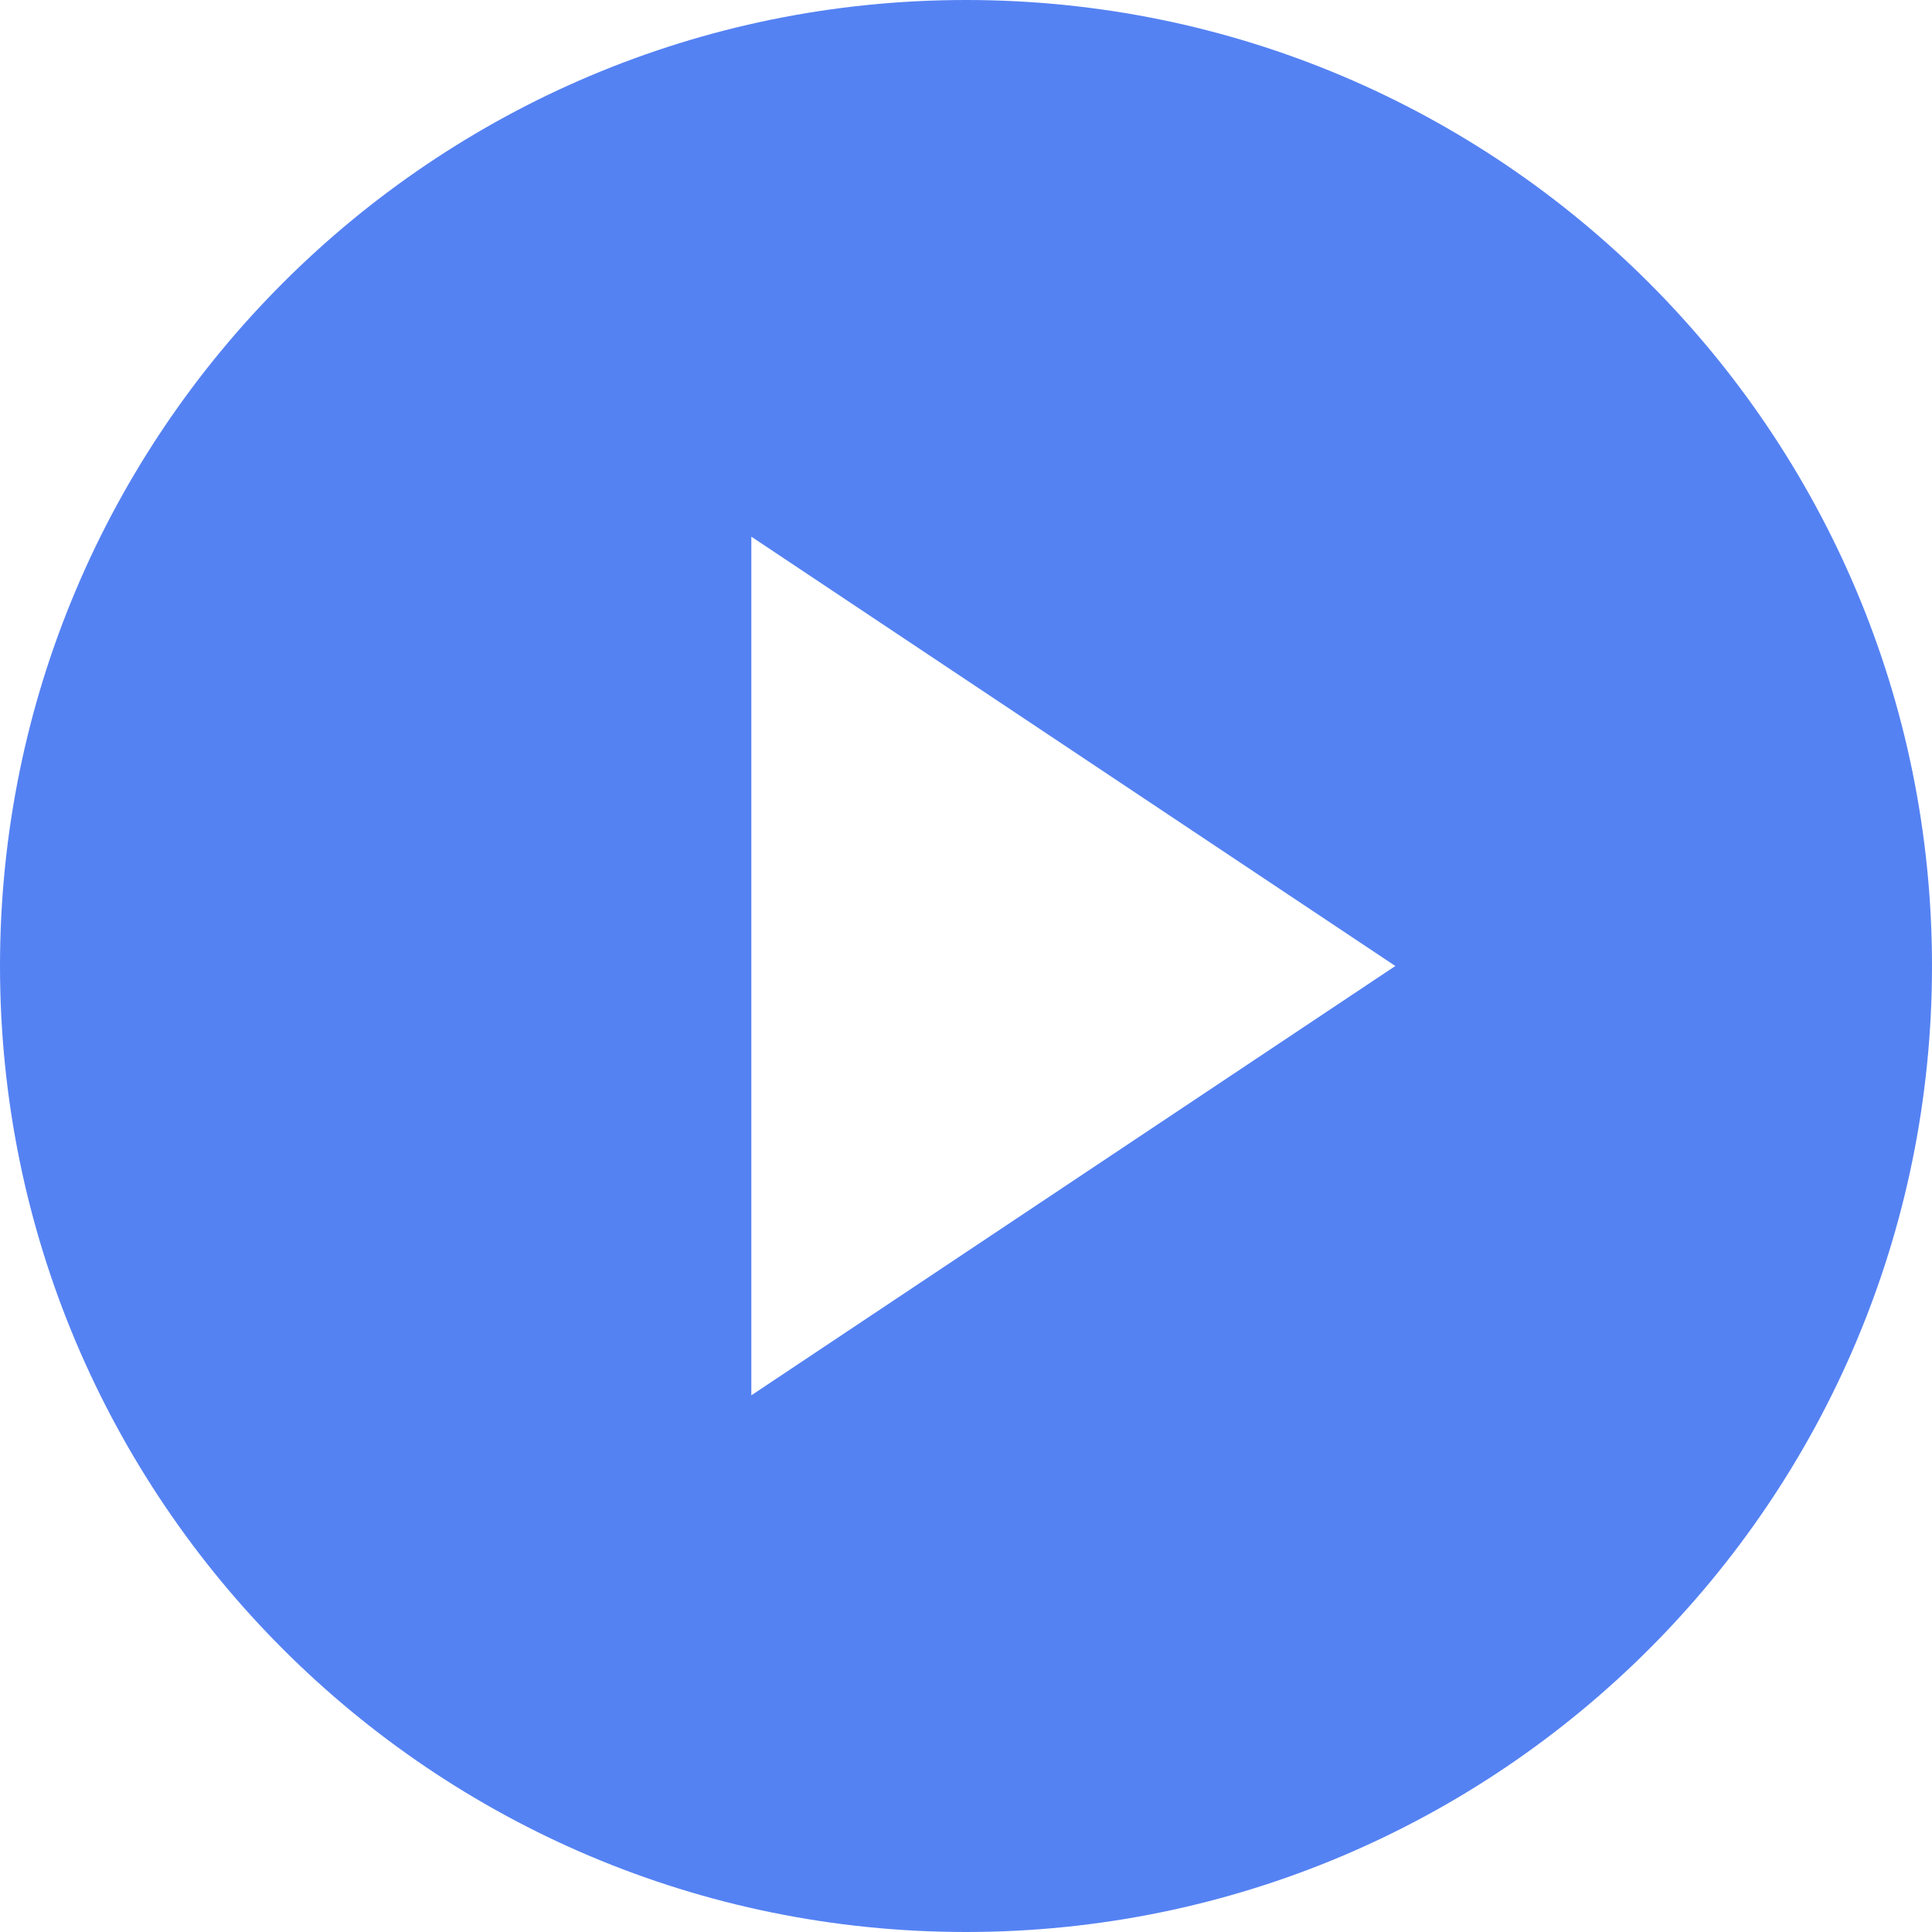 <?xml version="1.0" encoding="UTF-8"?>
<svg width="18px" height="18px" viewBox="0 0 18 18" version="1.1" xmlns="http://www.w3.org/2000/svg" xmlns:xlink="http://www.w3.org/1999/xlink">
    <title>苍穹/icon/租户 copy备份 18@2x</title>
    <g id="视觉" stroke="none" stroke-width="1" fill="none" fill-rule="evenodd">
        <g id="图标" transform="translate(-194, -106)" fill="#5582F3">
            <g id="苍穹/icon/租户-copy备份-18" transform="translate(191, 103)">
                <path d="M12,3 C16.971,3 21,7.029 21,12 C21,16.971 16.971,21 12,21 C7.029,21 3,16.971 3,12 C3,7.029 7.029,3 12,3 Z M10,8 L10,16 L16,12 L10,8 Z" id="形状结合"></path>
            </g>
        </g>
    </g>
</svg>